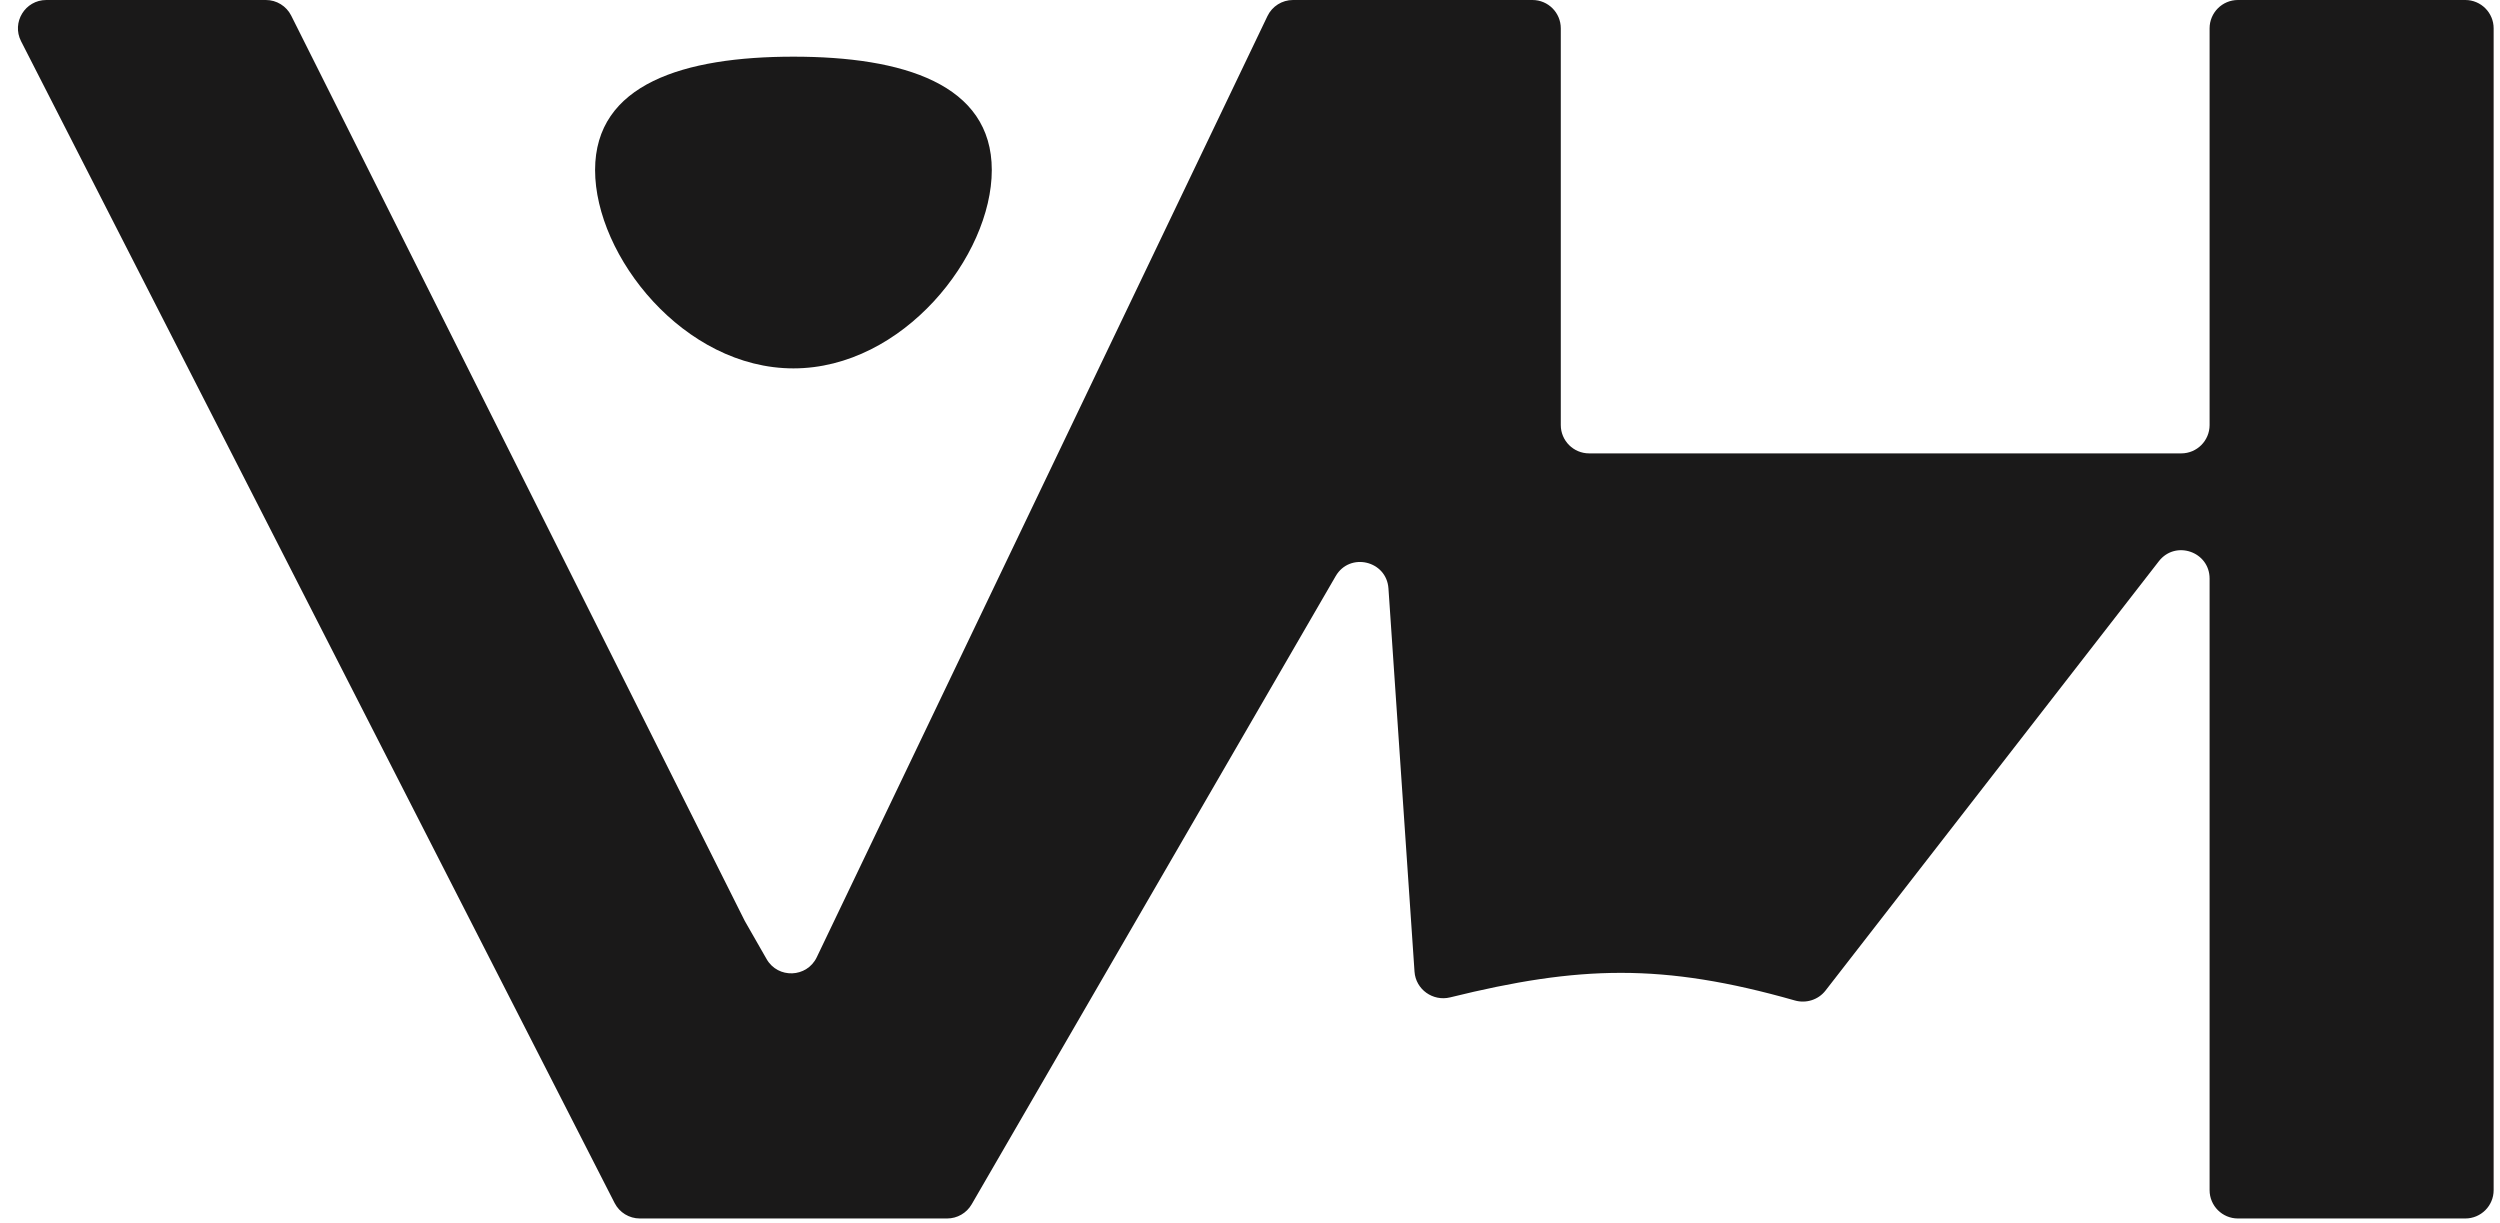 <svg width="184" height="90" viewBox="0 0 184 90" fill="none" xmlns="http://www.w3.org/2000/svg">
<g id="Group 16">
<path id="VH" d="M3.408 0C1.849 0 0.842 1.647 1.55 3.034L45.236 88.543C45.592 89.241 46.31 89.68 47.093 89.68H69.708C70.452 89.68 71.14 89.284 71.513 88.64L98.305 42.404C99.336 40.623 102.05 41.255 102.19 43.308L104.108 71.512C104.197 72.821 105.461 73.721 106.735 73.406C116.218 71.066 122.357 70.862 132.1 73.634C132.93 73.87 133.827 73.588 134.357 72.906L158.893 41.305C160.112 39.736 162.626 40.598 162.626 42.584V87.595C162.626 88.746 163.56 89.68 164.712 89.68H181.446C182.598 89.68 183.532 88.746 183.532 87.595V2.086C183.532 0.934 182.598 0 181.446 0H164.712C163.56 0 162.626 0.934 162.626 2.086V31.284C162.626 32.436 161.692 33.369 160.541 33.369H116.96C115.808 33.369 114.874 32.436 114.874 31.284L114.874 2.086C114.874 0.934 113.941 0 112.789 0H95.165C94.362 0 93.631 0.461 93.284 1.185L60.113 70.454C59.387 71.97 57.257 72.048 56.422 70.589L54.816 67.782L21.433 1.151C21.079 0.446 20.358 0 19.568 0H3.408Z" fill="#1A1919"/>
<path id="Ellipse 2" d="M72.996 12.514C72.996 18.849 66.46 27.113 58.397 27.113C50.334 27.113 43.798 18.849 43.798 12.514C43.798 6.178 50.334 4.171 58.397 4.171C66.46 4.171 72.996 6.178 72.996 12.514Z" fill="#1A1919"/>
</g>
</svg>
